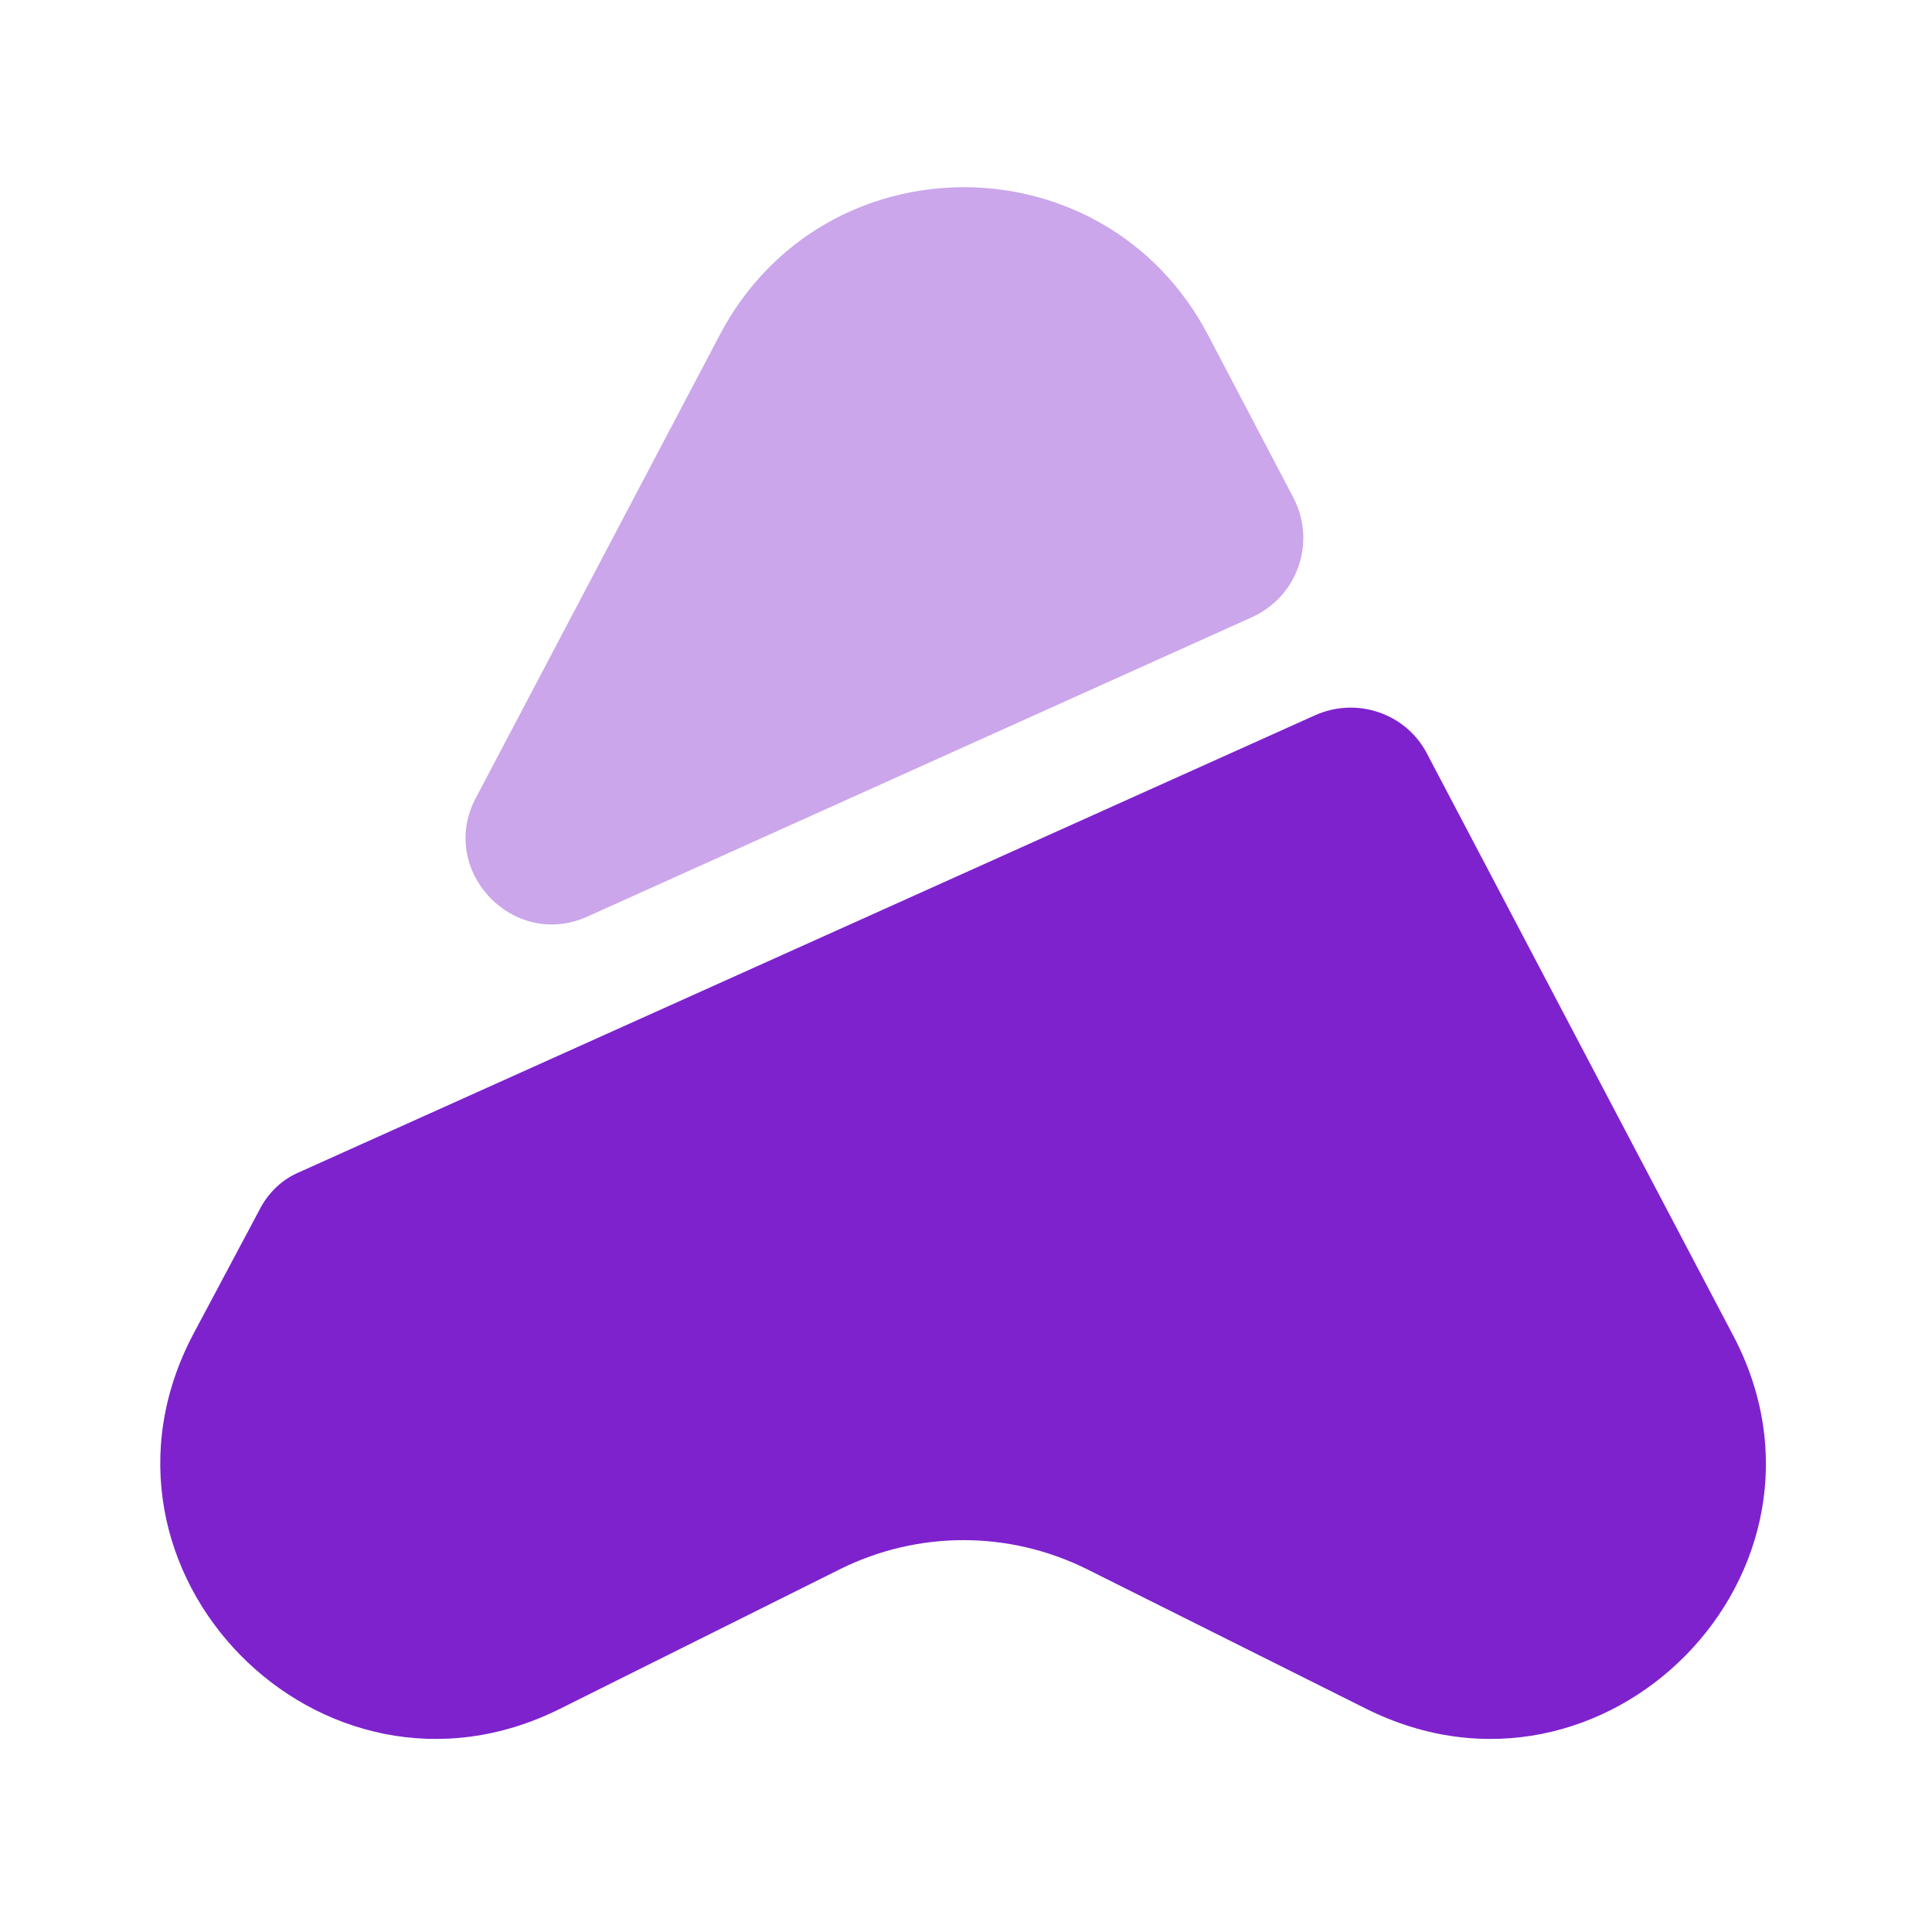<svg width="53" height="53" viewBox="0 0 53 53" fill="none" xmlns="http://www.w3.org/2000/svg">
<path d="M37.473 46.874L29.811 43.043C27.675 41.986 25.187 41.986 23.052 43.043L15.368 46.874C8.807 50.154 1.871 43.087 5.306 36.592L7.111 33.202C7.354 32.717 7.75 32.343 8.234 32.145L36.086 19.617C37.231 19.111 38.574 19.573 39.146 20.674L47.534 36.614C50.969 43.087 44.034 50.154 37.473 46.874Z" fill="#7E22CE"/>
<path opacity="0.4" d="M34.346 16.931L16.116 25.143C14.069 26.068 11.999 23.866 13.056 21.885L19.749 9.181C22.589 3.787 30.295 3.787 33.135 9.181L35.491 13.672C36.108 14.883 35.601 16.358 34.346 16.931Z" fill="#7E22CE"/>
</svg>
